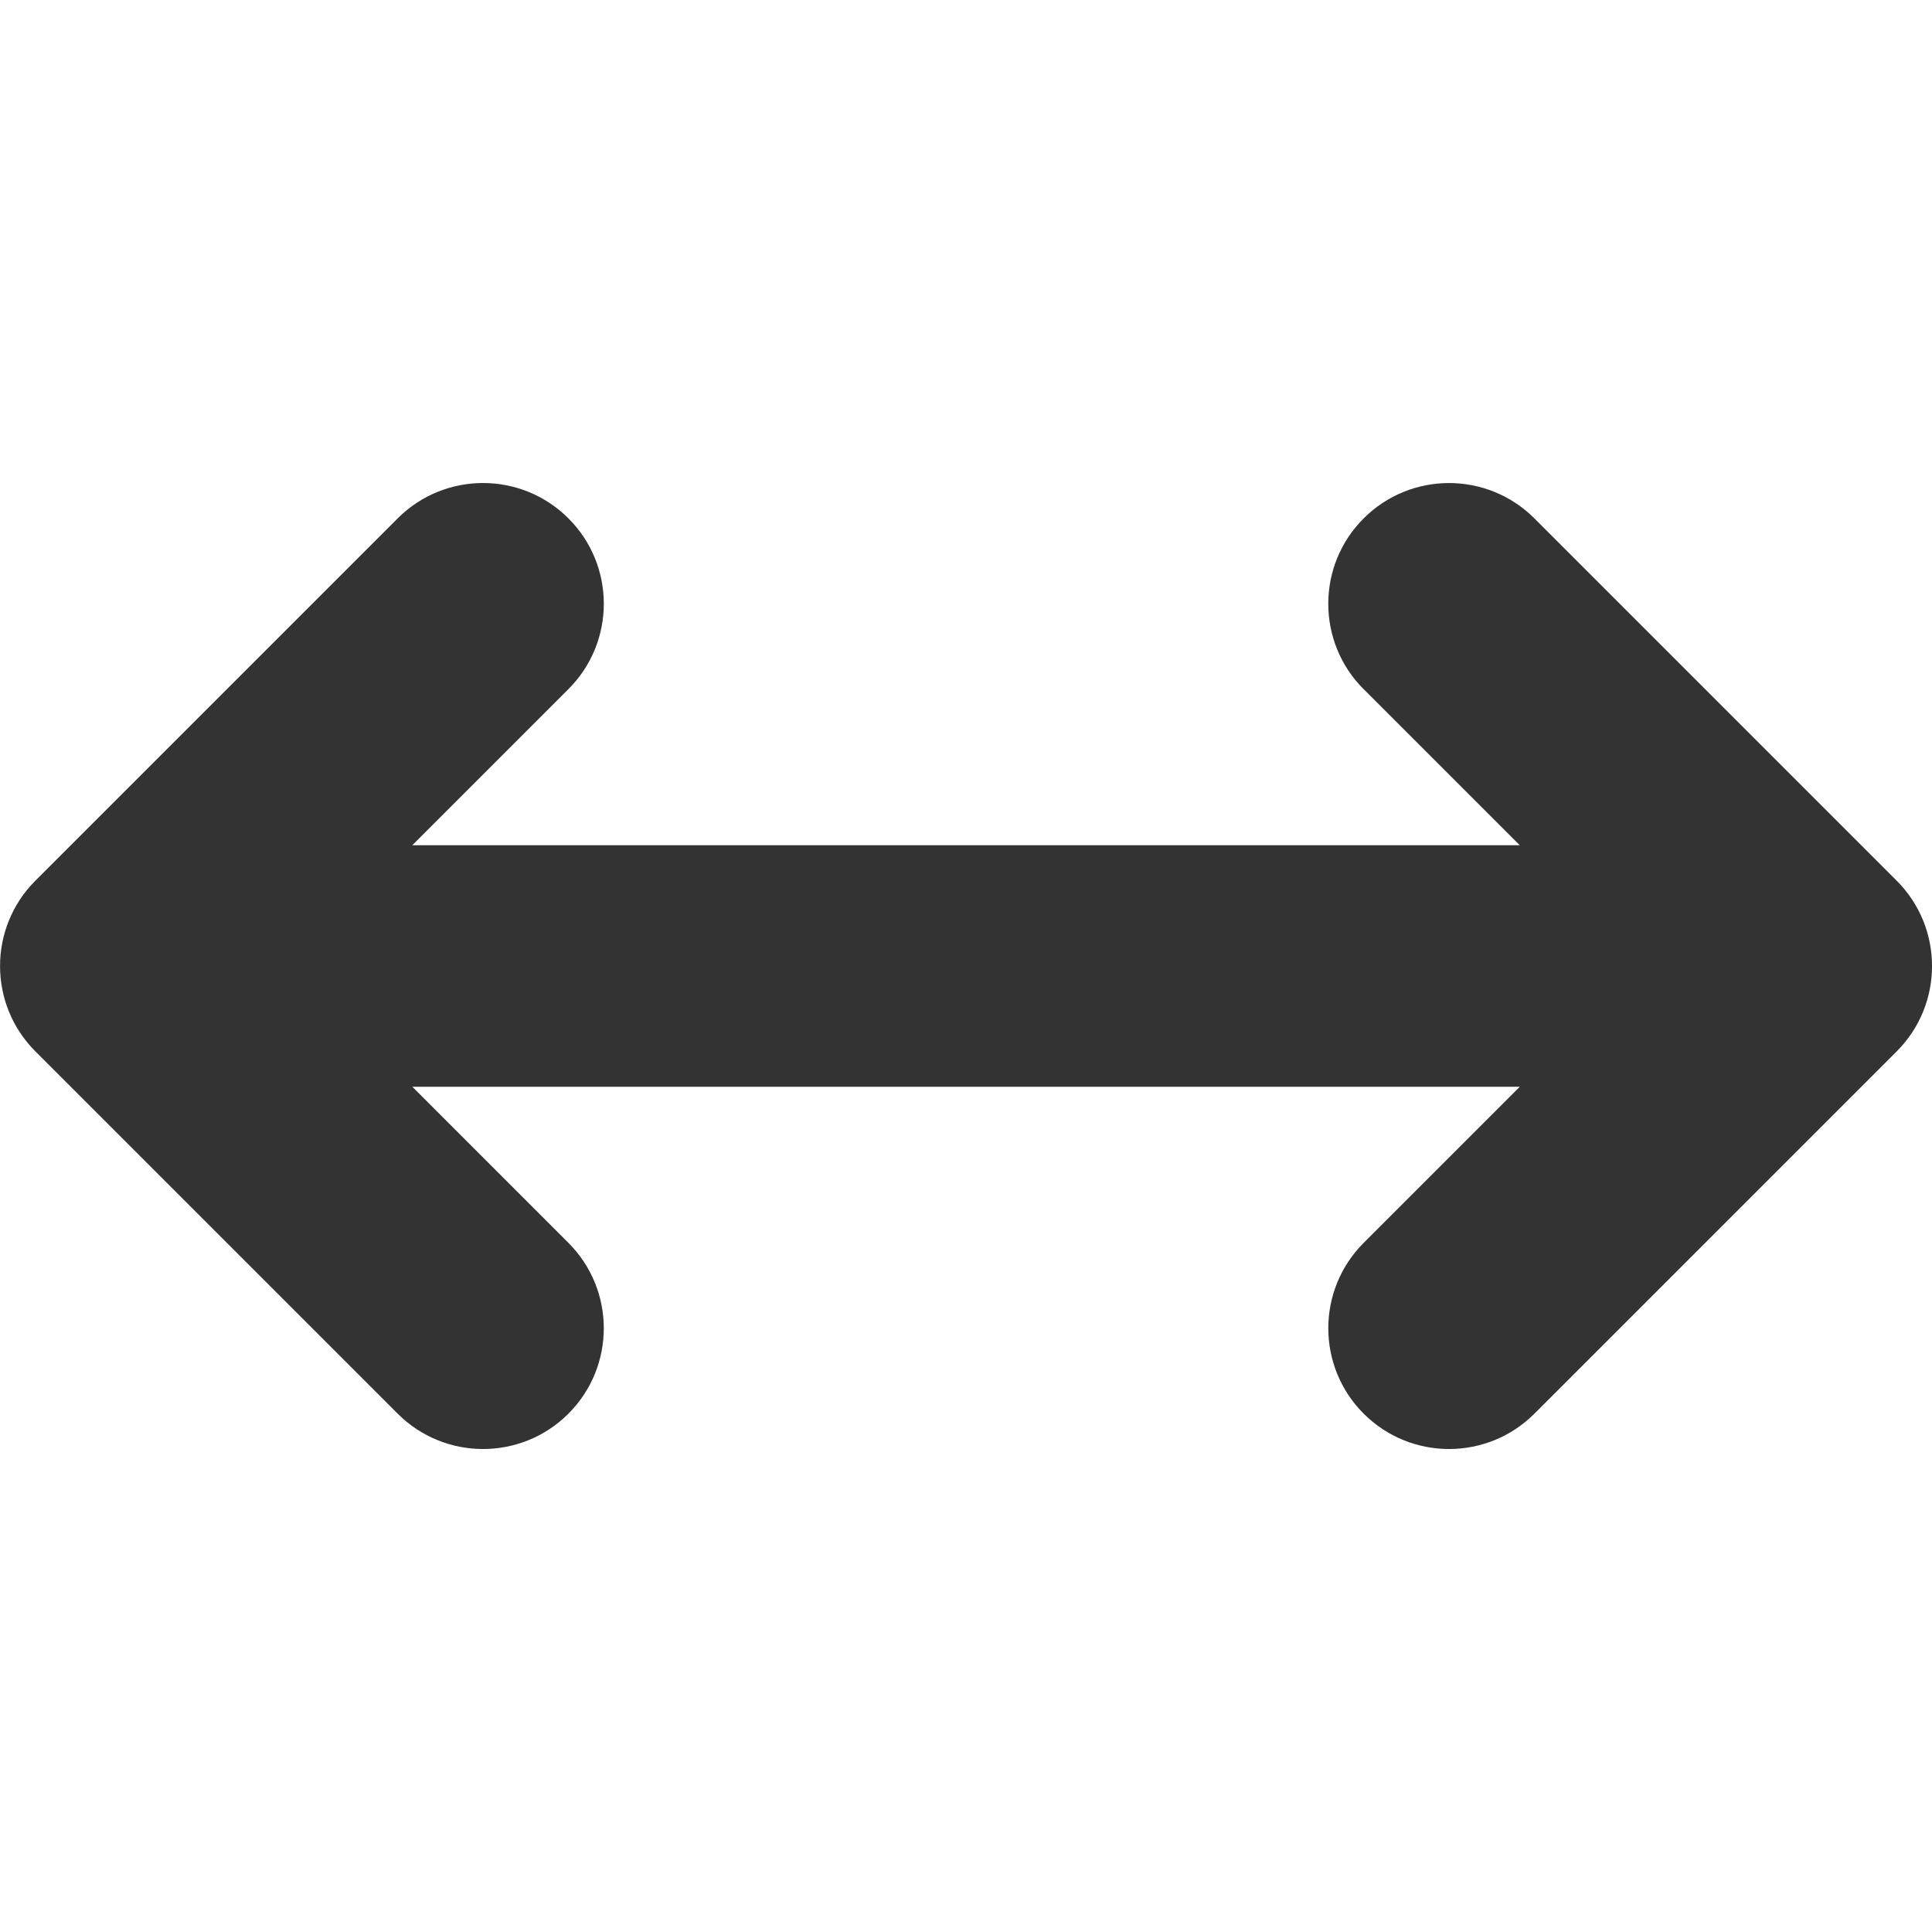 <?xml version="1.0" encoding="utf-8"?>
<!-- Generated by IcoMoon.io -->
<!DOCTYPE svg PUBLIC "-//W3C//DTD SVG 1.1//EN" "http://www.w3.org/Graphics/SVG/1.1/DTD/svg11.dtd">
<svg version="1.1" xmlns="http://www.w3.org/2000/svg" xmlns:xlink="http://www.w3.org/1999/xlink" width="64" height="64" viewBox="0 0 64 64">
<g>
</g>
	<path d="M45.172 22.828l5.172 5.172h-36.686l5.172-5.172c0.781-0.781 1.172-1.805 1.172-2.828s-0.39-2.047-1.172-2.828c-1.562-1.562-4.095-1.562-5.657 0l-12 12c-1.562 1.562-1.562 4.095 0 5.657l12 12c1.562 1.562 4.095 1.562 5.657 0 1.562-1.562 1.562-4.095 0-5.657l-5.171-5.172h36.686l-5.172 5.172c-1.562 1.562-1.562 4.095 0 5.657 1.562 1.562 4.095 1.562 5.657 0l12-12c0.781-0.781 1.171-1.805 1.171-2.828s-0.391-2.047-1.172-2.828l-12-12c-1.562-1.562-4.095-1.562-5.657 0-1.562 1.562-1.562 4.095 0 5.657z" fill="#333333" />
</svg>
